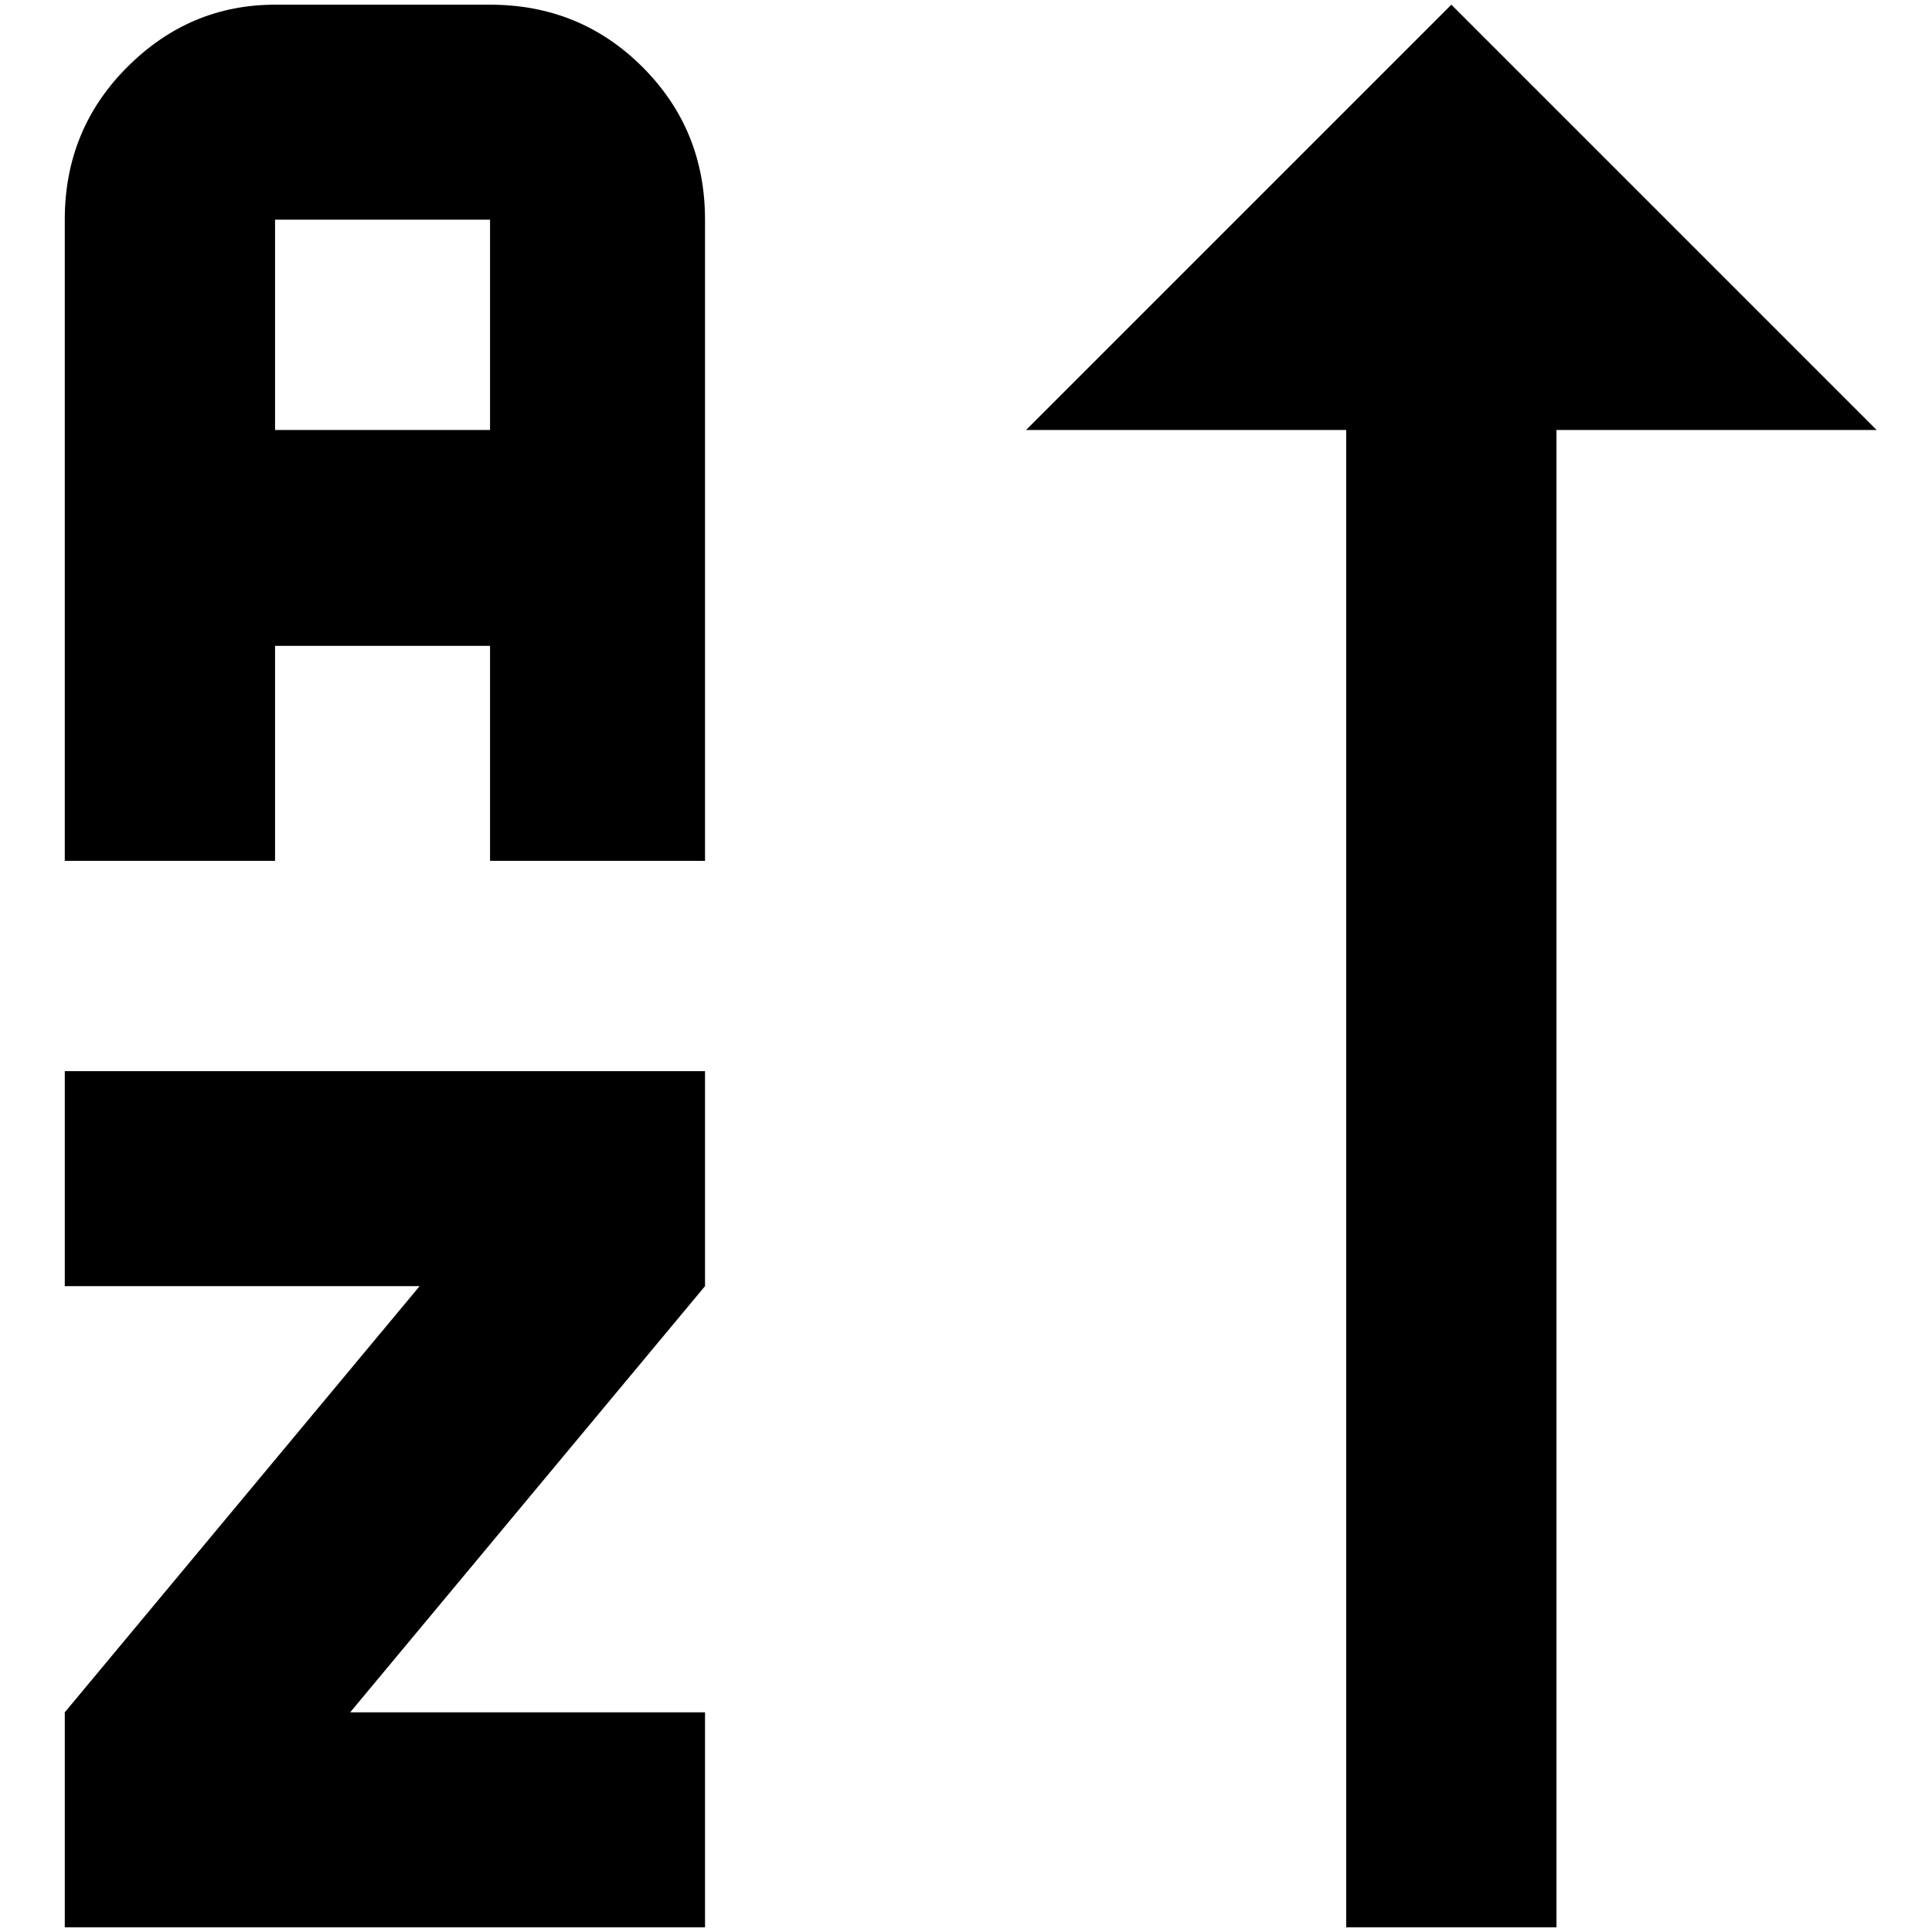 <?xml version="1.0" standalone="no"?>
<!DOCTYPE svg PUBLIC "-//W3C//DTD SVG 1.1//EN" "http://www.w3.org/Graphics/SVG/1.1/DTD/svg11.dtd" >
<svg xmlns="http://www.w3.org/2000/svg" xmlns:xlink="http://www.w3.org/1999/xlink" version="1.1" width="2048" height="2048" viewBox="-10 0 2058 2048">
   <path fill="currentColor"
d="M1648 453h341l-453 -453l-453 453h341v1595h224v-1595zM741 1136v229l-378 454h378v229h-682v-229l378 -454h-378v-229h682zM512 0h-229q-91 0 -157.5 66.5t-66.5 162.5v683h224v-229h229v229h229v-683q0 -96 -66.5 -162.5t-162.5 -66.5zM512 453h-229v-224h229v224z" />
</svg>
